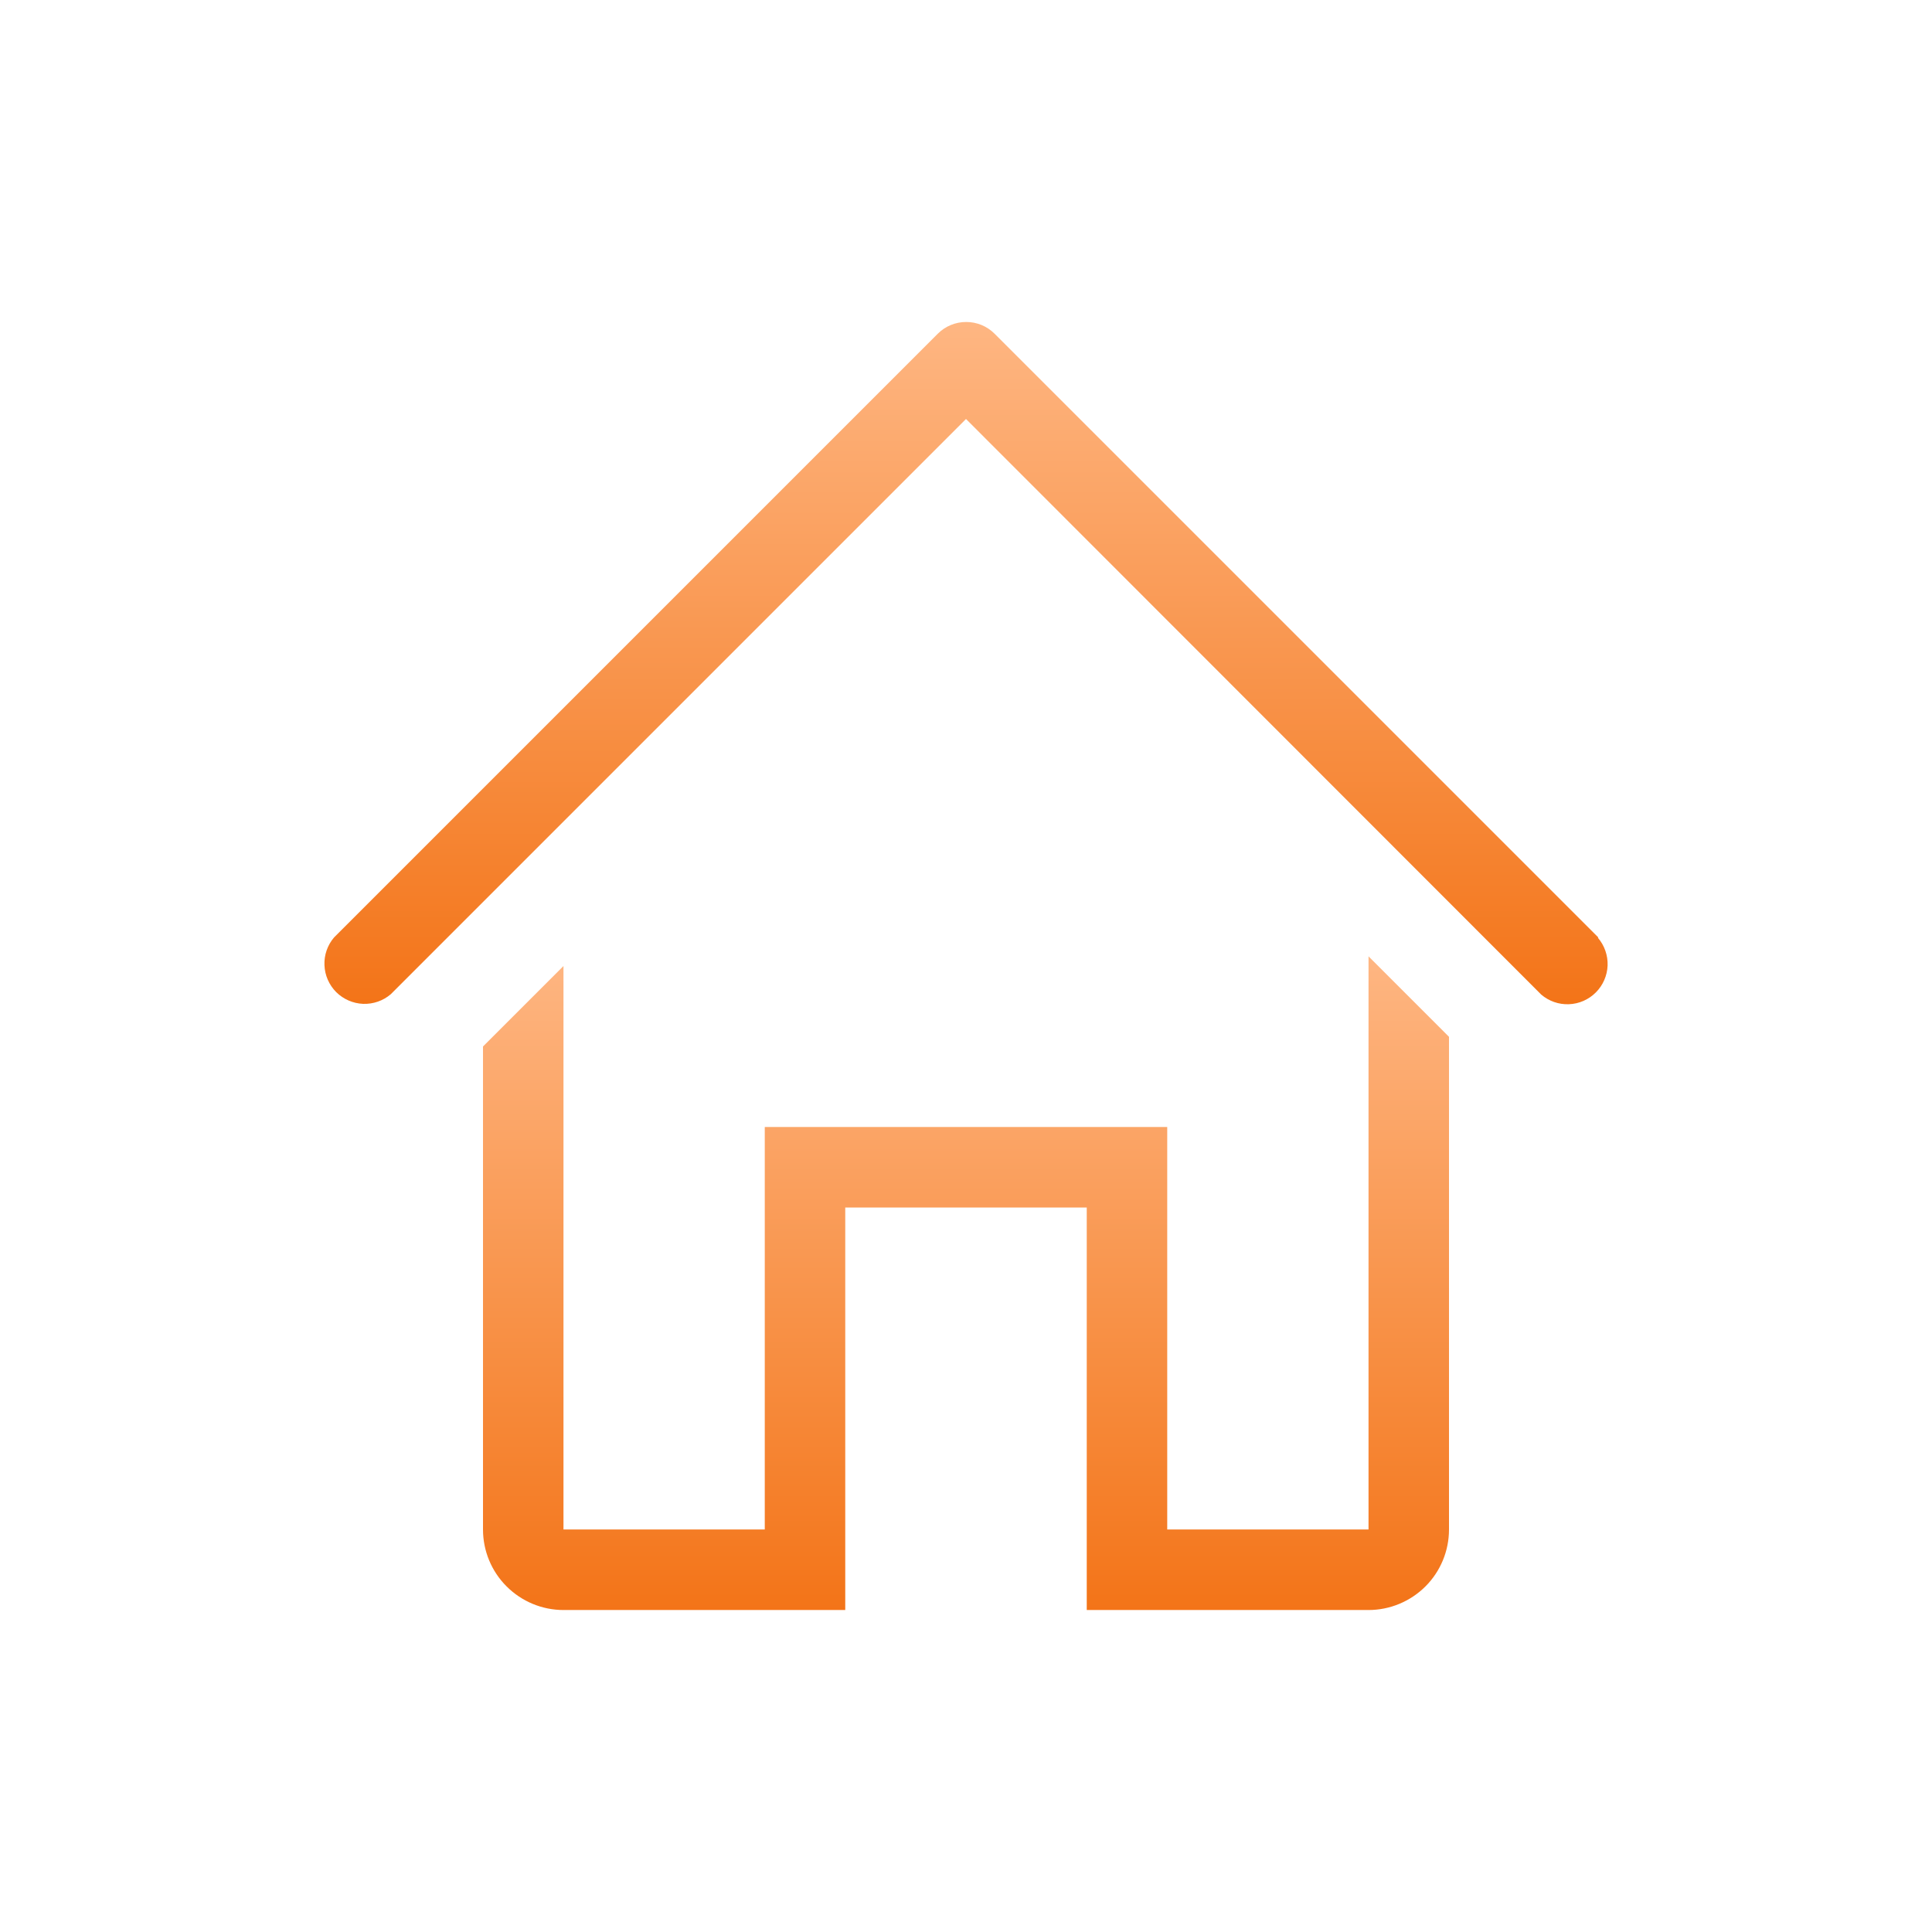 <svg width="32" height="32" viewBox="0 0 32 32" fill="none" xmlns="http://www.w3.org/2000/svg">
<path d="M26.473 15.527L16.473 5.527C16.348 5.402 16.18 5.333 16.003 5.333C15.827 5.333 15.658 5.402 15.533 5.527L5.533 15.527C5.424 15.654 5.367 15.818 5.374 15.986C5.38 16.154 5.45 16.313 5.568 16.432C5.687 16.55 5.846 16.62 6.014 16.627C6.182 16.633 6.346 16.576 6.473 16.467L16 6.94L25.527 16.473C25.654 16.582 25.818 16.64 25.986 16.633C26.154 16.627 26.313 16.557 26.432 16.438C26.55 16.32 26.62 16.16 26.627 15.993C26.633 15.825 26.576 15.661 26.467 15.533L26.473 15.527Z" fill="url(#paint0_linear_503_1030)"/>
<path d="M22.667 25.333H19.333V18.667H12.667V25.333H9.333V16L8 17.333V25.333C8 25.687 8.14 26.026 8.391 26.276C8.641 26.526 8.98 26.667 9.333 26.667H14V20H18V26.667H22.667C23.02 26.667 23.359 26.526 23.61 26.276C23.86 26.026 24 25.687 24 25.333V17.173L22.667 15.84V25.333Z" fill="url(#paint1_linear_503_1030)"/>
<defs>
<linearGradient id="paint0_linear_503_1030" x1="16" y1="5.333" x2="16" y2="16.634" gradientUnits="userSpaceOnUse">
<stop stop-color="#FEB682"/>
<stop offset="1" stop-color="#F37418"/>
</linearGradient>
<linearGradient id="paint1_linear_503_1030" x1="16" y1="15.84" x2="16" y2="26.667" gradientUnits="userSpaceOnUse">
<stop stop-color="#FEB682"/>
<stop offset="1" stop-color="#F37418"/>
</linearGradient>
</defs>
</svg>
